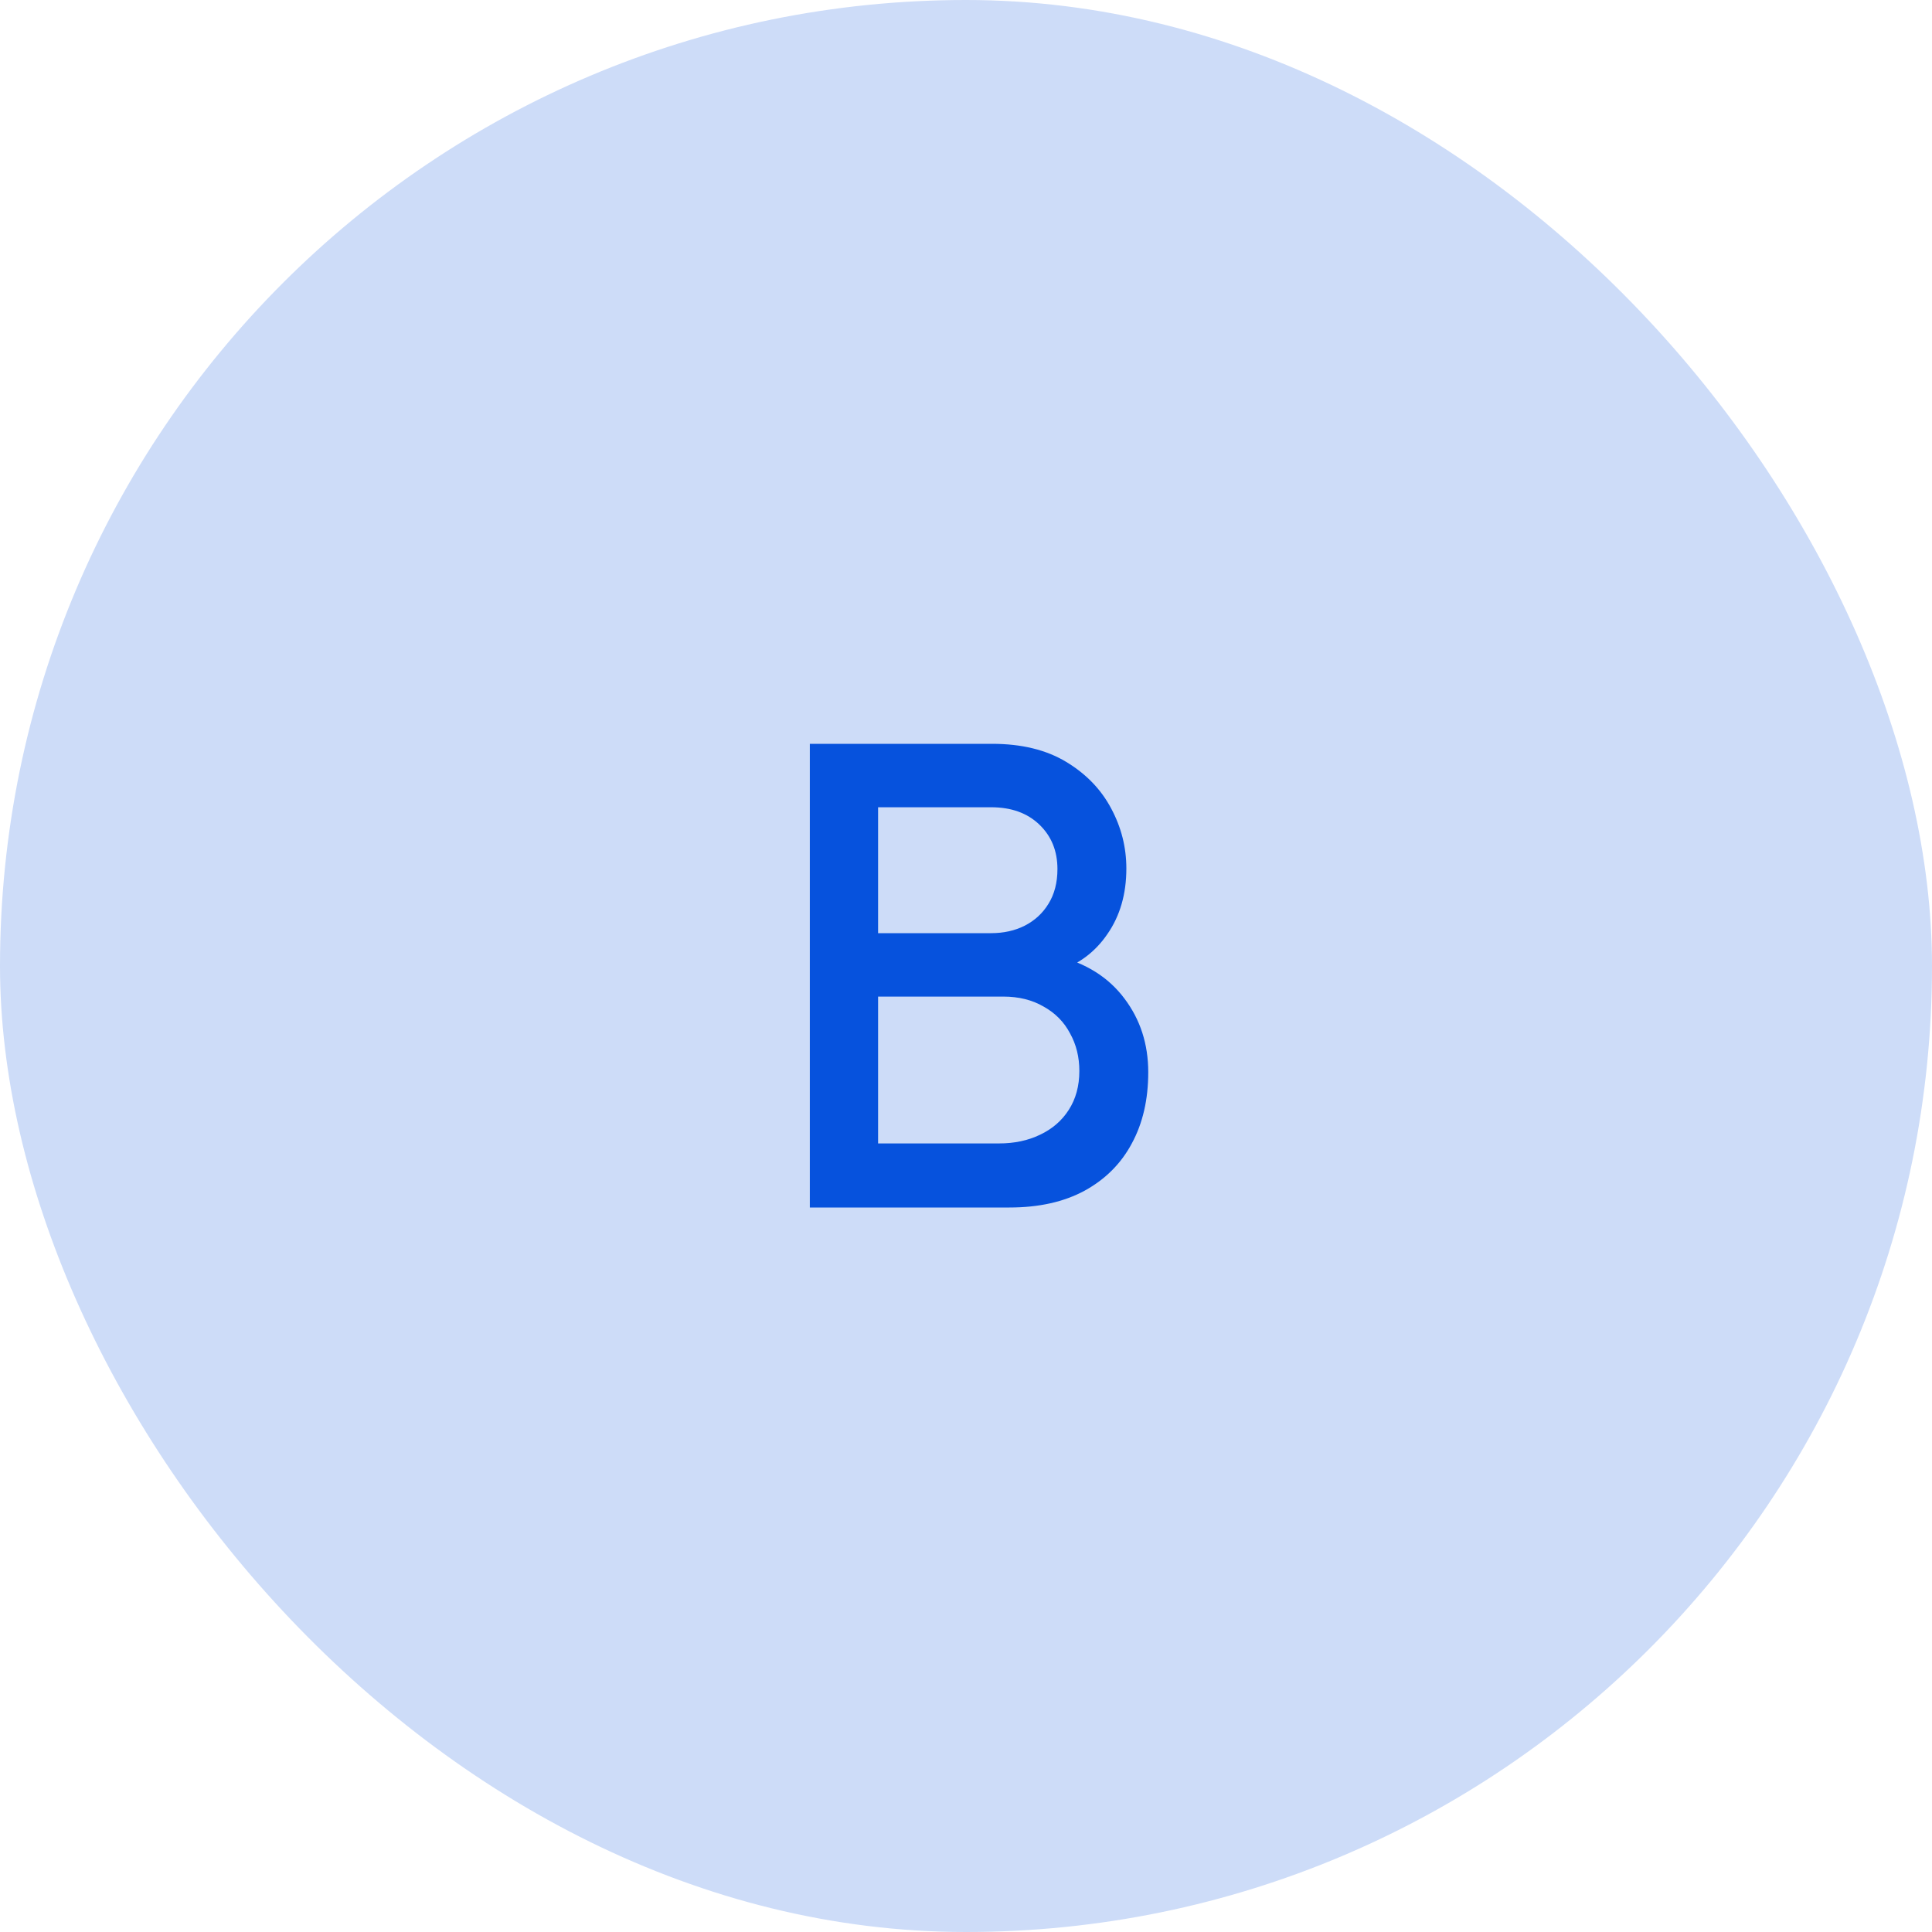 <svg width="48" height="48" viewBox="0 0 48 48" fill="none" xmlns="http://www.w3.org/2000/svg">
<rect width="48" height="48" rx="24" fill="#CDDCF8"/>
<path d="M20.12 30V18.48H24.648C25.379 18.48 25.992 18.629 26.488 18.928C26.984 19.227 27.357 19.613 27.608 20.088C27.859 20.557 27.984 21.053 27.984 21.576C27.984 22.211 27.827 22.755 27.512 23.208C27.203 23.661 26.784 23.971 26.256 24.136L26.24 23.744C26.976 23.925 27.541 24.28 27.936 24.808C28.331 25.331 28.528 25.941 28.528 26.64C28.528 27.317 28.392 27.907 28.12 28.408C27.853 28.909 27.461 29.301 26.944 29.584C26.432 29.861 25.811 30 25.08 30H20.12ZM21.816 28.408H24.824C25.203 28.408 25.541 28.336 25.84 28.192C26.144 28.048 26.381 27.843 26.552 27.576C26.728 27.304 26.816 26.981 26.816 26.608C26.816 26.261 26.739 25.949 26.584 25.672C26.435 25.389 26.216 25.168 25.928 25.008C25.645 24.843 25.312 24.76 24.928 24.76H21.816V28.408ZM21.816 23.184H24.624C24.933 23.184 25.211 23.123 25.456 23C25.707 22.872 25.904 22.691 26.048 22.456C26.197 22.216 26.272 21.928 26.272 21.592C26.272 21.144 26.123 20.776 25.824 20.488C25.525 20.2 25.125 20.056 24.624 20.056H21.816V23.184Z" fill="#0652DD"/>
</svg>
